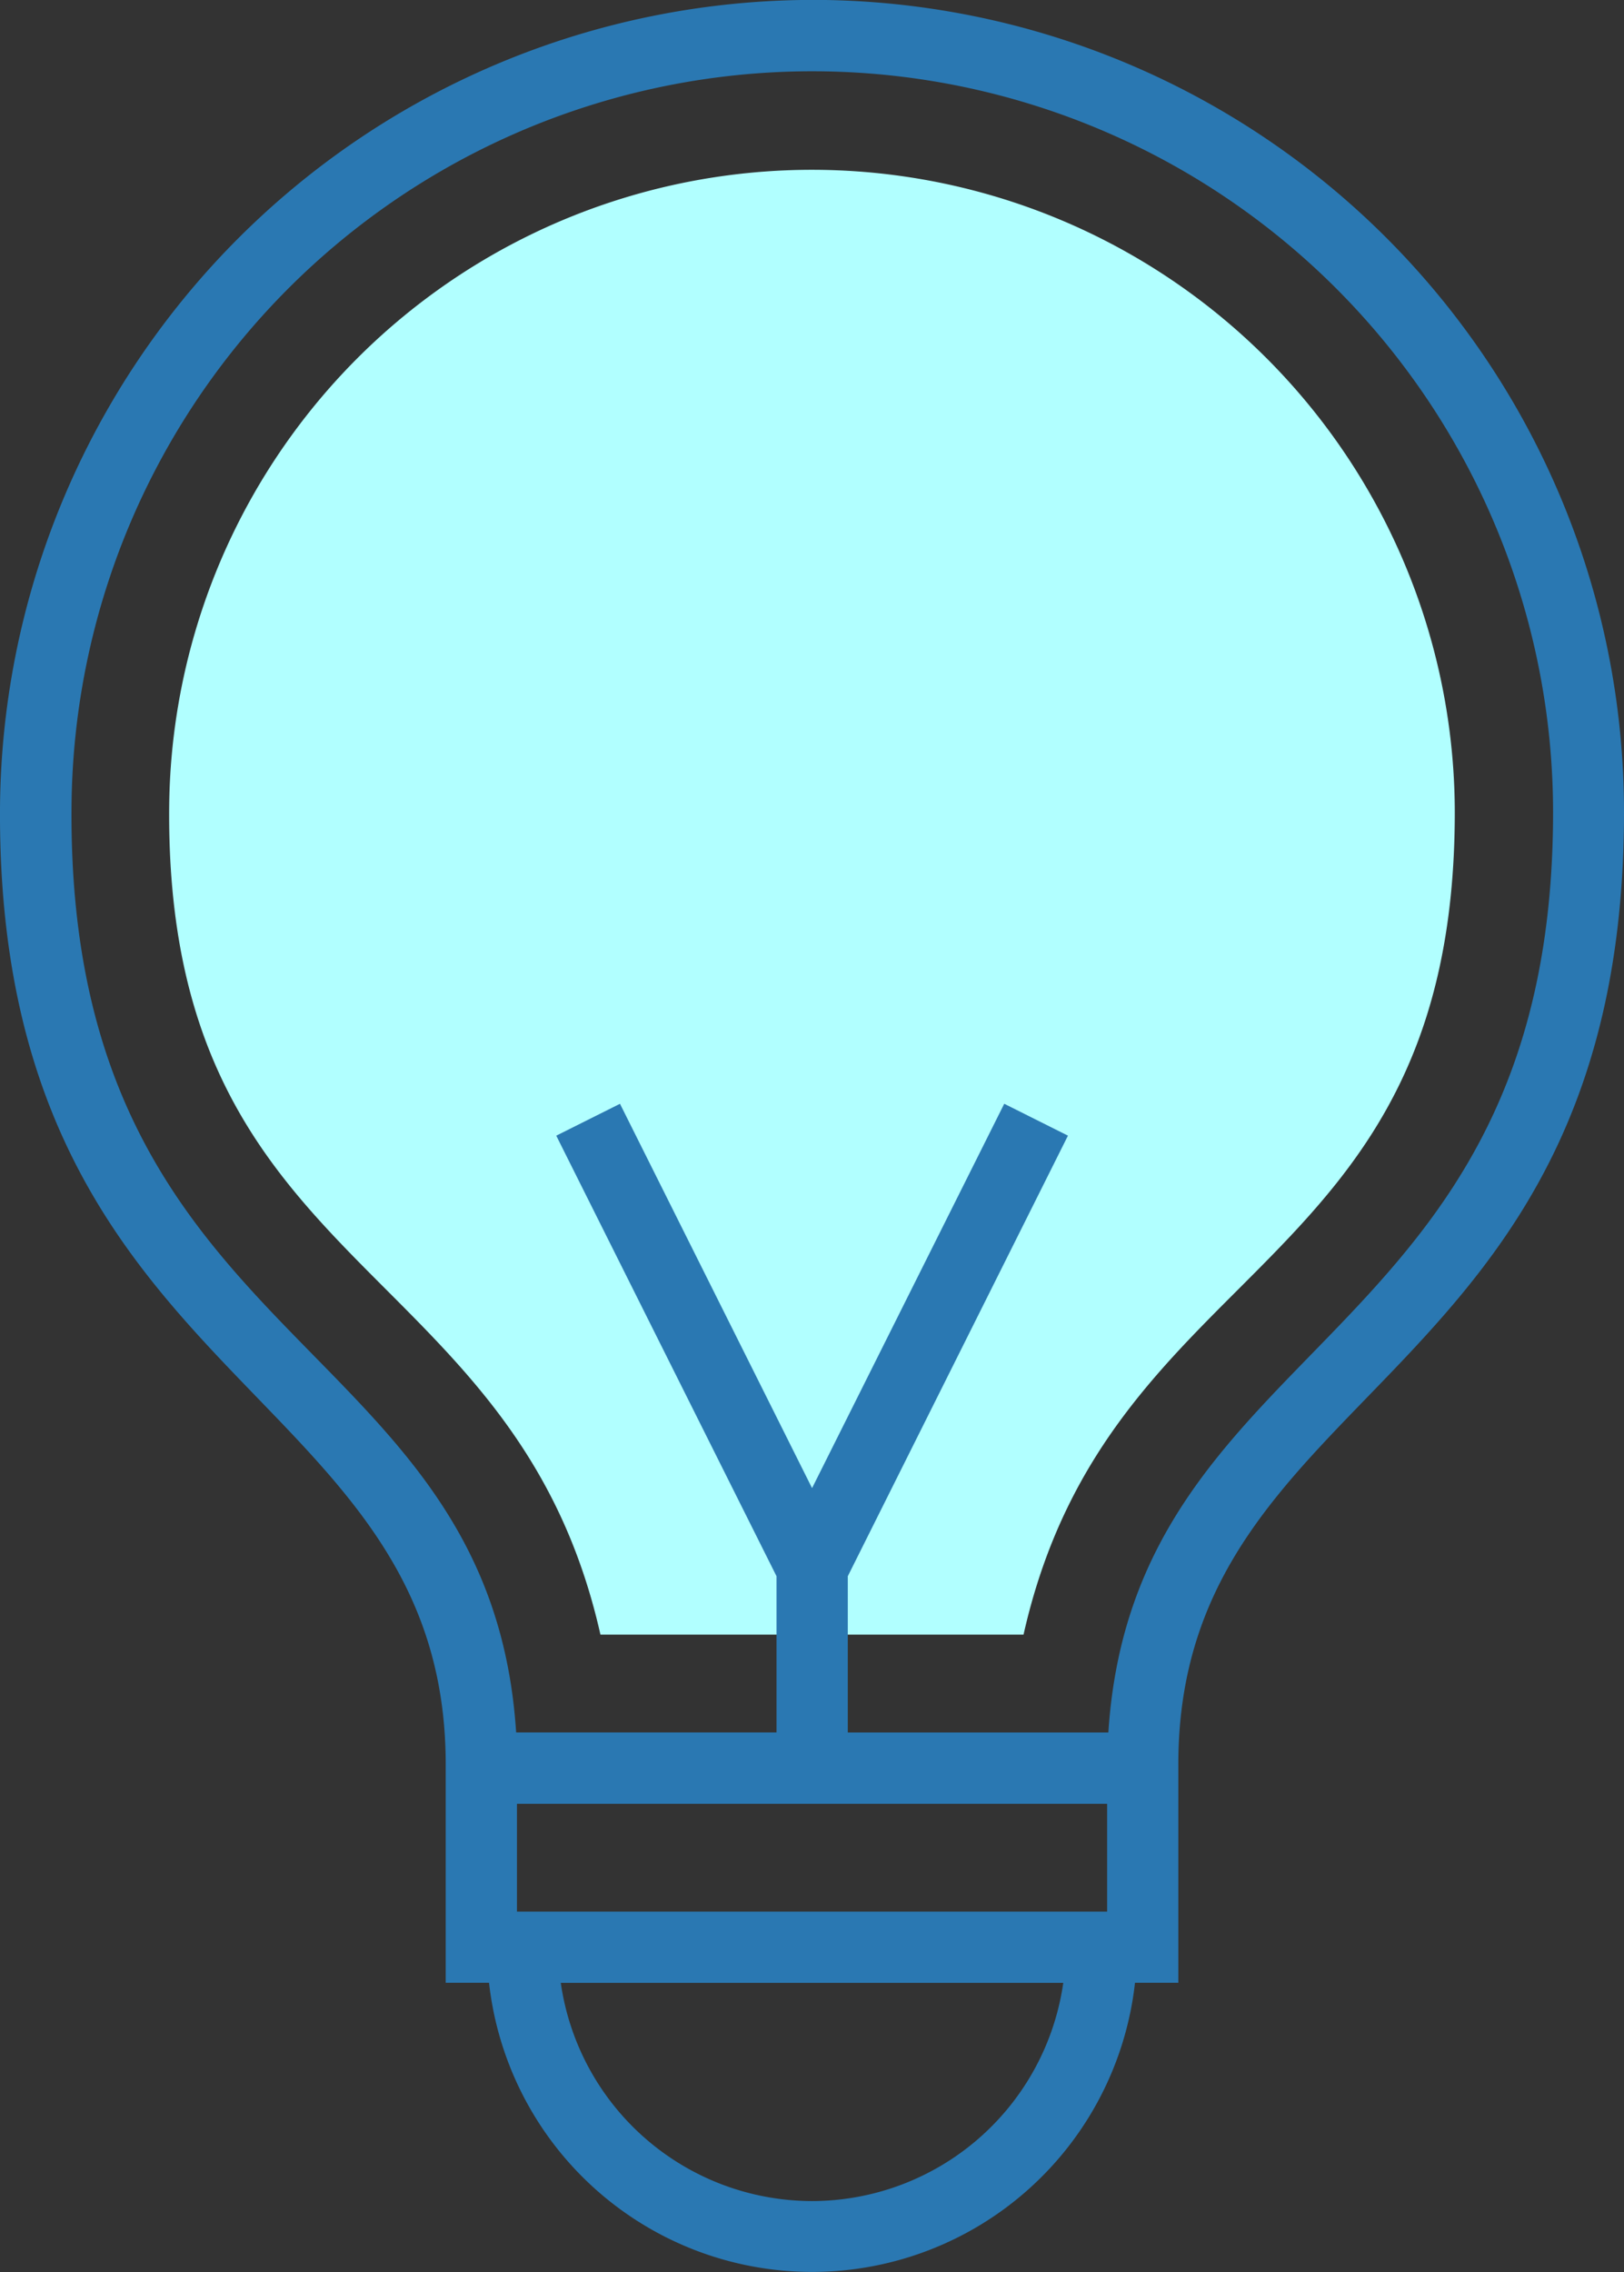 <svg xmlns="http://www.w3.org/2000/svg" width="51.768" height="72.397" viewBox="0 0 51.768 72.397"><rect x="0" y="0" width="51.768" height="72.397" fill="#333333" stroke="none"/><defs><style>.a{fill:#b1ffff;}.b{fill:#2a78b2;}</style></defs><path class="a" d="M124.831,84.82c-2.741-12.165-13.878-11.372-13.747-26.383a20.491,20.491,0,0,1,40.981.184c0,14.888-11.018,14.079-13.747,26.2H124.831Z" transform="translate(-105.691 -32.737)"/><path class="b" d="M99.258,0a25.934,25.934,0,0,0-26.31,25.645c-.162,18.643,14.207,18.322,14.207,30.578v6.953h1.381a10.359,10.359,0,0,0,20.591,0h1.381V56.226c0-12.242,14.207-11.856,14.207-30.342A25.873,25.873,0,0,0,99.258,0Zm-.426,70.132a8.1,8.1,0,0,1-8.009-6.953h16.018a8.1,8.1,0,0,1-8.009,6.953Zm9.407-9.223H89.426V57.475h18.813v3.437Zm.033-5.707h-8.3V50.223l7.018-14.038-2.031-1.016L98.833,47.416,92.71,35.17l-2.031,1.016L97.7,50.223V55.2h-8.3c-.834-12.852-14.332-12.077-14.173-29.532a23.614,23.614,0,0,1,47.227.212c0,17.153-13.349,16.578-14.176,29.321Z" transform="translate(-72.947 0)"/></svg>